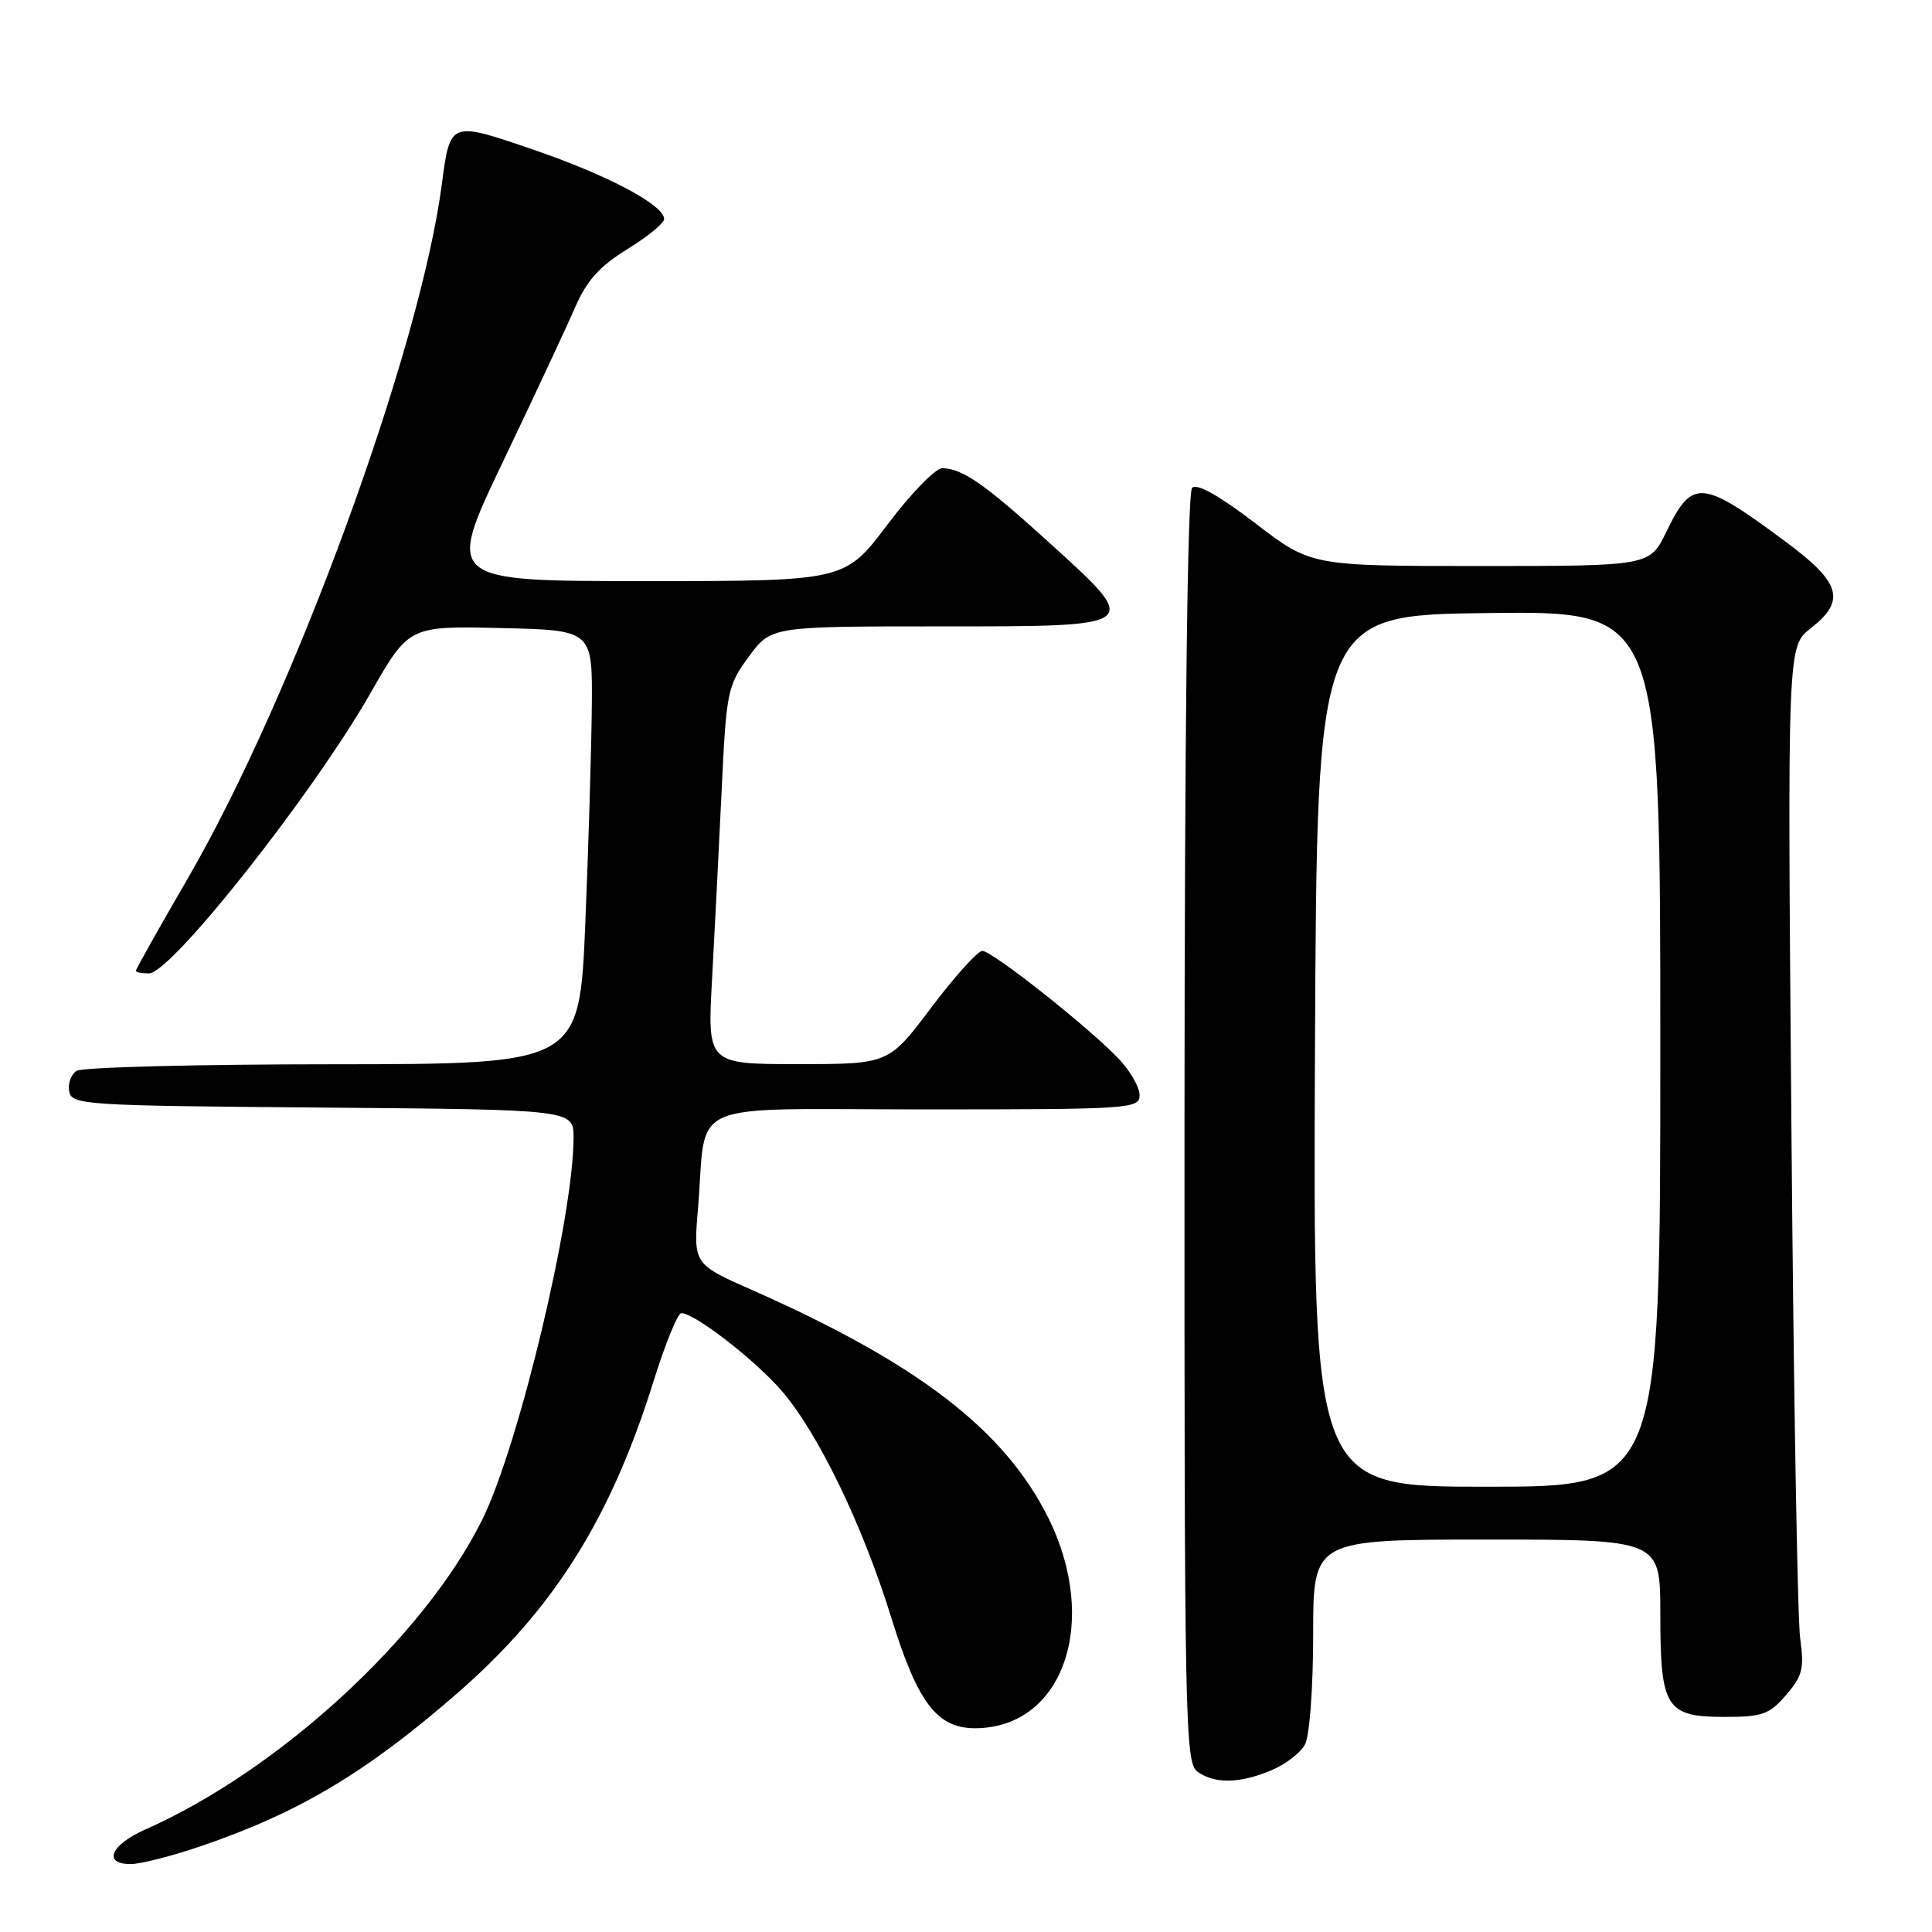 <?xml version="1.0" encoding="UTF-8" standalone="no"?>
<!DOCTYPE svg PUBLIC "-//W3C//DTD SVG 1.1//EN" "http://www.w3.org/Graphics/SVG/1.1/DTD/svg11.dtd" >
<svg xmlns="http://www.w3.org/2000/svg" xmlns:xlink="http://www.w3.org/1999/xlink" version="1.1" viewBox="0 0 256 256">
 <g >
 <path fill="currentColor"
d=" M 26.57 244.64 C 39.61 240.21 48.62 234.82 60.79 224.19 C 73.45 213.11 80.95 201.14 86.62 182.95 C 88.16 178.03 89.80 174.00 90.28 174.00 C 92.03 174.00 99.94 180.11 103.53 184.24 C 108.38 189.82 114.31 202.08 118.11 214.38 C 121.59 225.62 124.15 229.00 129.20 229.00 C 140.91 228.98 145.78 214.89 138.87 201.05 C 133.07 189.45 121.61 180.65 99.69 170.95 C 91.87 167.50 91.87 167.50 92.49 160.10 C 93.71 145.47 90.19 147.00 122.62 147.00 C 149.81 147.00 151.00 146.92 151.00 145.11 C 151.00 144.06 149.76 141.91 148.25 140.31 C 144.28 136.13 131.48 126.00 130.16 126.00 C 129.55 126.00 126.51 129.38 123.40 133.50 C 117.76 141.00 117.76 141.00 105.74 141.00 C 93.73 141.00 93.73 141.00 94.35 129.75 C 94.69 123.56 95.26 112.32 95.62 104.76 C 96.24 91.61 96.39 90.86 99.22 87.01 C 102.17 83.00 102.17 83.00 124.59 83.00 C 151.53 83.00 151.38 83.11 138.94 71.82 C 130.44 64.11 127.54 62.09 124.87 62.04 C 123.98 62.02 120.70 65.38 117.60 69.50 C 111.95 77.00 111.95 77.00 85.52 77.00 C 59.09 77.00 59.09 77.00 66.61 61.25 C 70.75 52.59 75.06 43.37 76.19 40.76 C 77.74 37.18 79.42 35.30 83.12 33.02 C 85.80 31.37 88.00 29.57 88.00 29.02 C 88.00 27.17 80.54 23.21 70.72 19.85 C 59.61 16.04 59.65 16.02 58.55 24.38 C 55.68 46.37 38.90 92.24 24.89 116.38 C 21.10 122.92 18.00 128.43 18.00 128.63 C 18.00 128.84 18.79 128.99 19.75 128.98 C 22.70 128.94 41.40 105.29 49.07 91.88 C 54.18 82.94 54.18 82.94 66.34 83.22 C 78.50 83.50 78.50 83.50 78.42 93.50 C 78.37 99.00 77.99 111.94 77.56 122.25 C 76.78 141.00 76.78 141.00 44.14 141.02 C 26.19 141.02 10.89 141.42 10.15 141.89 C 9.41 142.36 8.97 143.59 9.17 144.62 C 9.51 146.41 11.14 146.51 42.76 146.76 C 76.00 147.03 76.00 147.03 76.00 150.76 C 75.99 161.27 68.73 191.63 63.89 201.38 C 56.19 216.91 36.97 234.57 19.25 242.42 C 14.65 244.46 13.58 247.00 17.32 247.00 C 18.60 247.00 22.77 245.94 26.57 244.64 Z  M 168.45 234.58 C 170.31 233.81 172.33 232.26 172.92 231.15 C 173.53 230.01 174.00 223.65 174.00 216.57 C 174.00 204.00 174.00 204.00 197.00 204.00 C 220.00 204.00 220.00 204.00 220.00 213.81 C 220.00 226.32 220.73 227.50 228.51 227.50 C 233.52 227.50 234.46 227.17 236.67 224.59 C 238.84 222.07 239.09 221.07 238.53 217.09 C 238.18 214.57 237.65 183.96 237.37 149.09 C 236.84 85.67 236.84 85.67 239.92 83.26 C 244.61 79.60 243.95 77.24 236.73 71.87 C 225.43 63.47 224.25 63.37 220.80 70.47 C 218.60 75.00 218.60 75.00 196.16 75.00 C 173.72 75.00 173.72 75.00 166.33 69.33 C 161.53 65.66 158.59 64.01 157.96 64.64 C 157.34 65.26 156.97 96.49 156.95 149.54 C 156.93 227.96 157.04 233.55 158.65 234.74 C 160.91 236.39 164.26 236.34 168.45 234.58 Z  M 174.24 139.25 C 174.50 81.50 174.50 81.50 197.25 81.23 C 220.00 80.96 220.00 80.96 220.00 138.98 C 220.00 197.00 220.00 197.00 196.99 197.00 C 173.98 197.00 173.98 197.00 174.24 139.25 Z "/>
</g>
</svg>